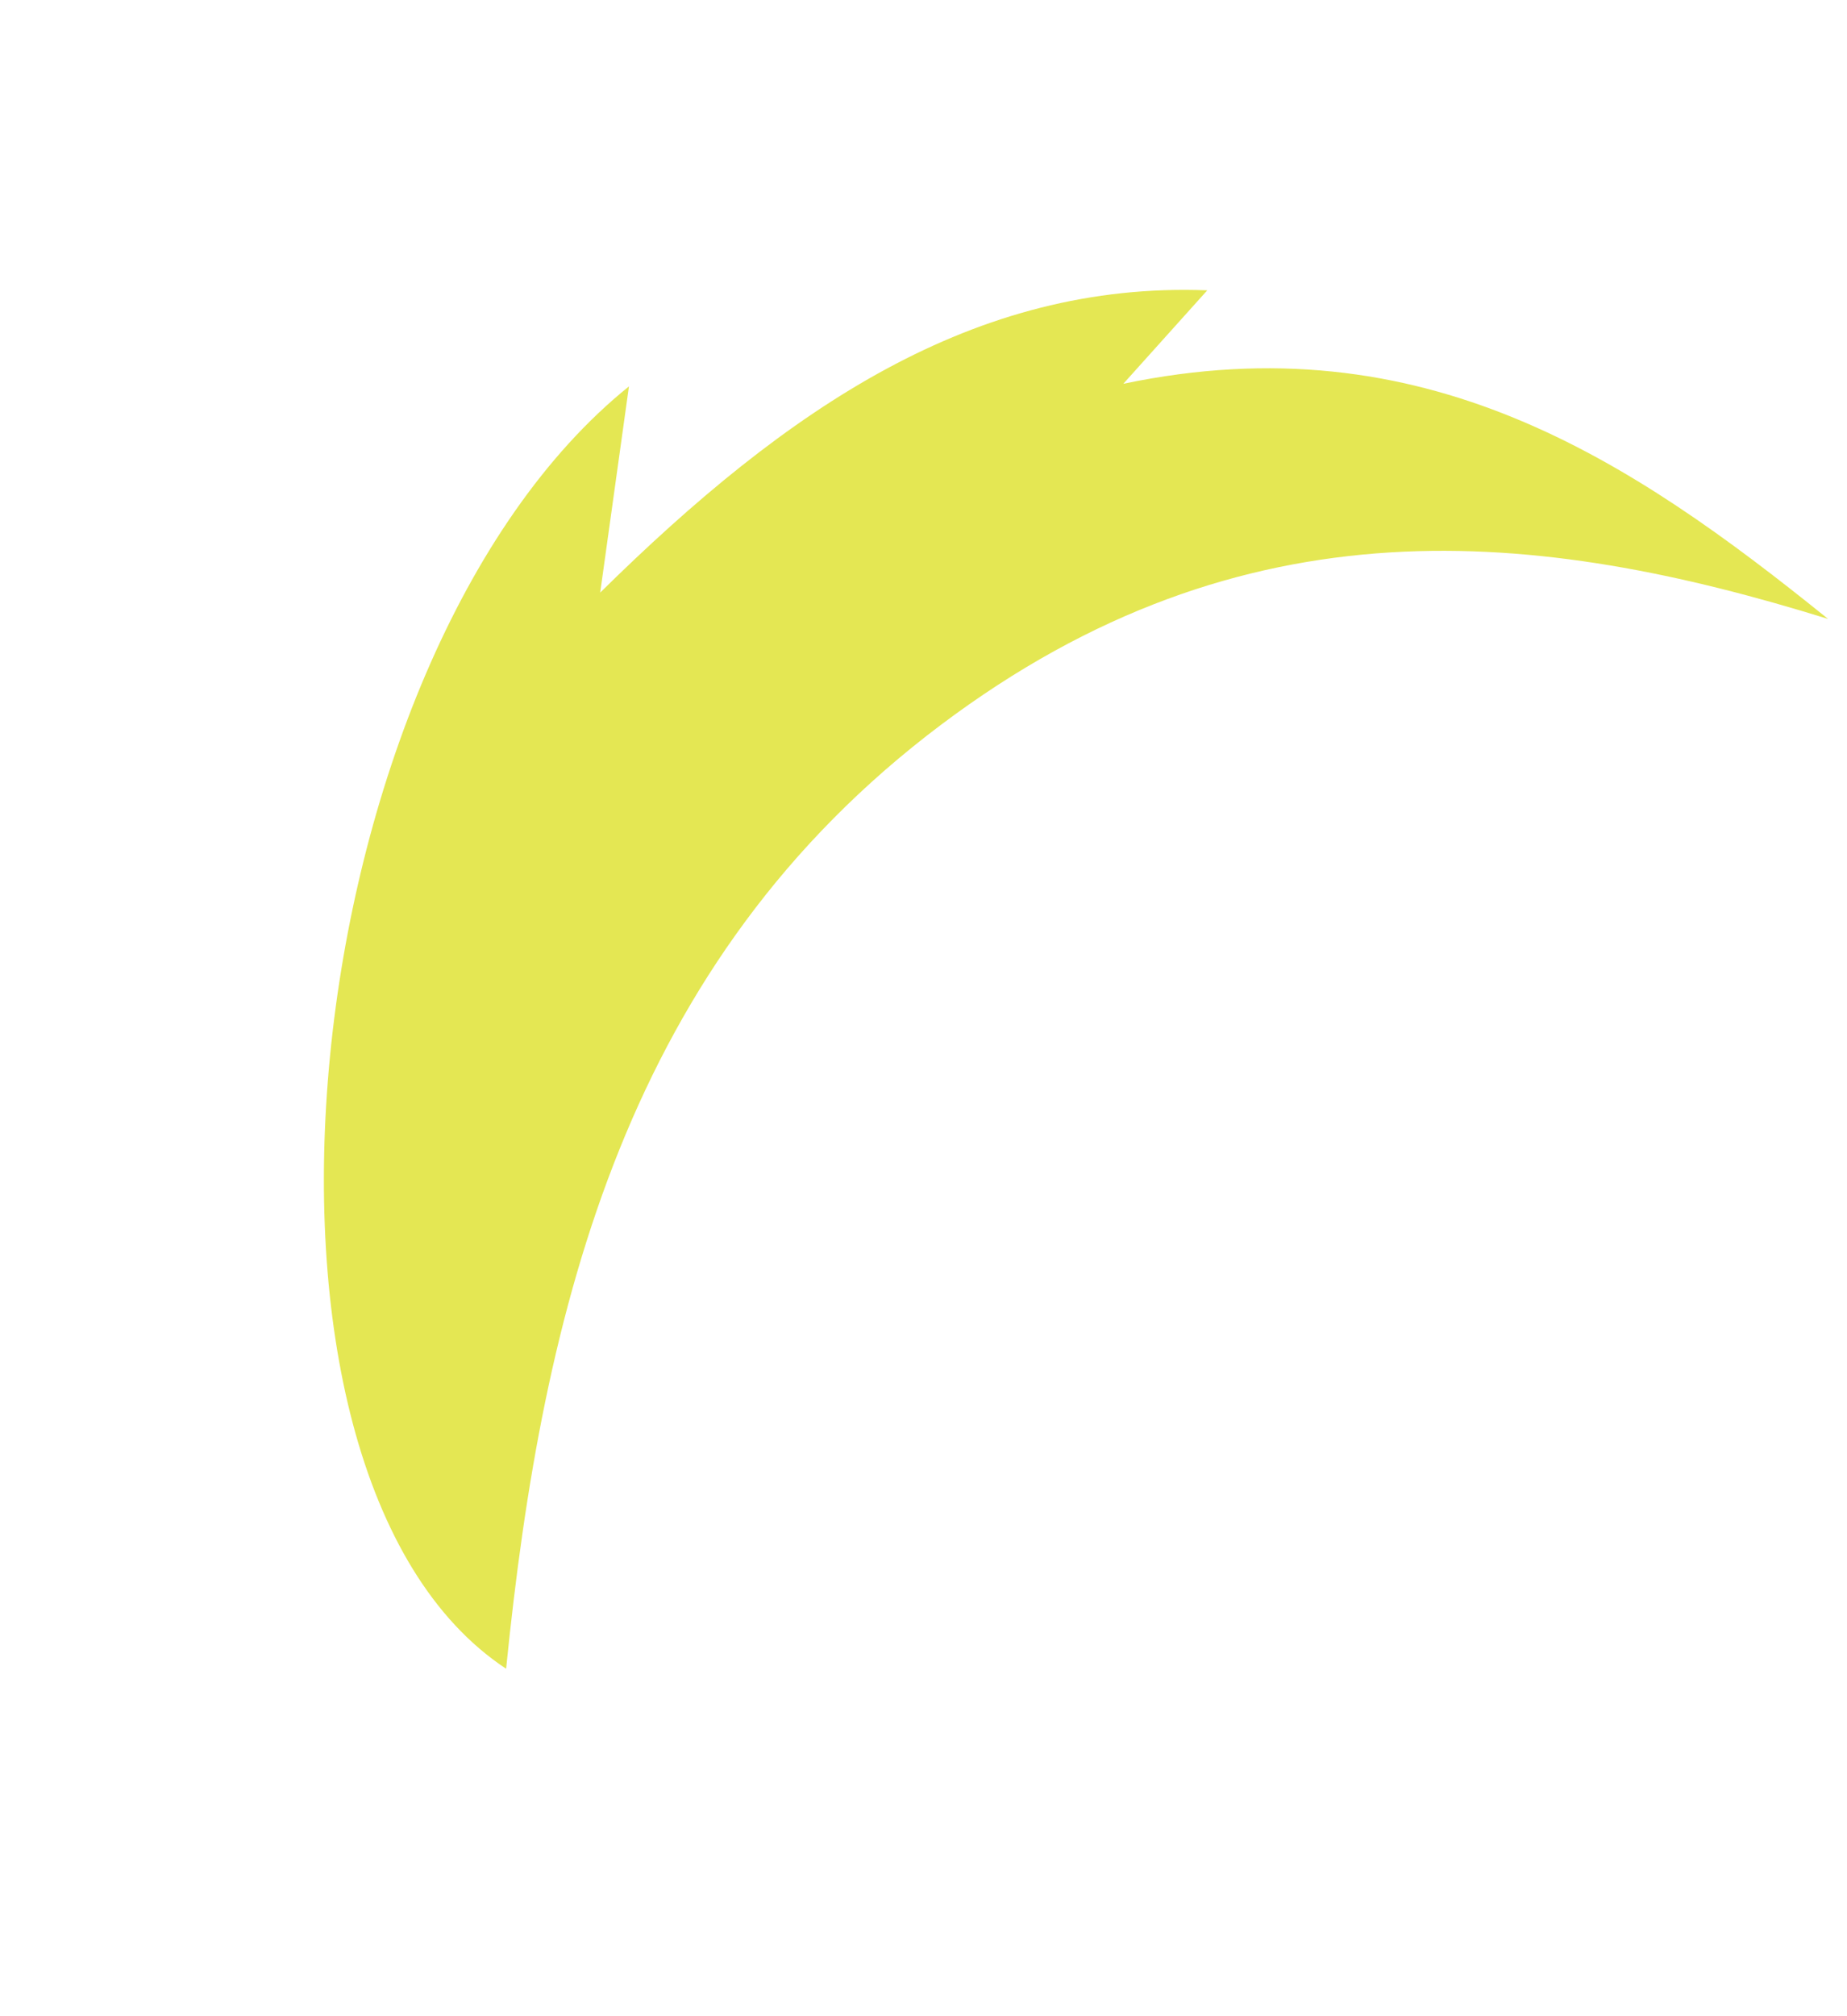 <svg width="44" height="48" viewBox="0 0 44 48" fill="none" xmlns="http://www.w3.org/2000/svg">
<path d="M43.549 14.735C38.837 10.933 33.906 7.64 26.76 9.137L28.76 6.912C23.212 6.698 18.766 9.703 14.298 14.108L14.983 9.199C6.946 15.672 5.005 35.076 12.057 39.728C12.925 31.091 14.938 22.882 22.408 17.262C29.655 11.81 36.653 12.596 43.549 14.735Z" fill="#E4E753"/>
</svg>
